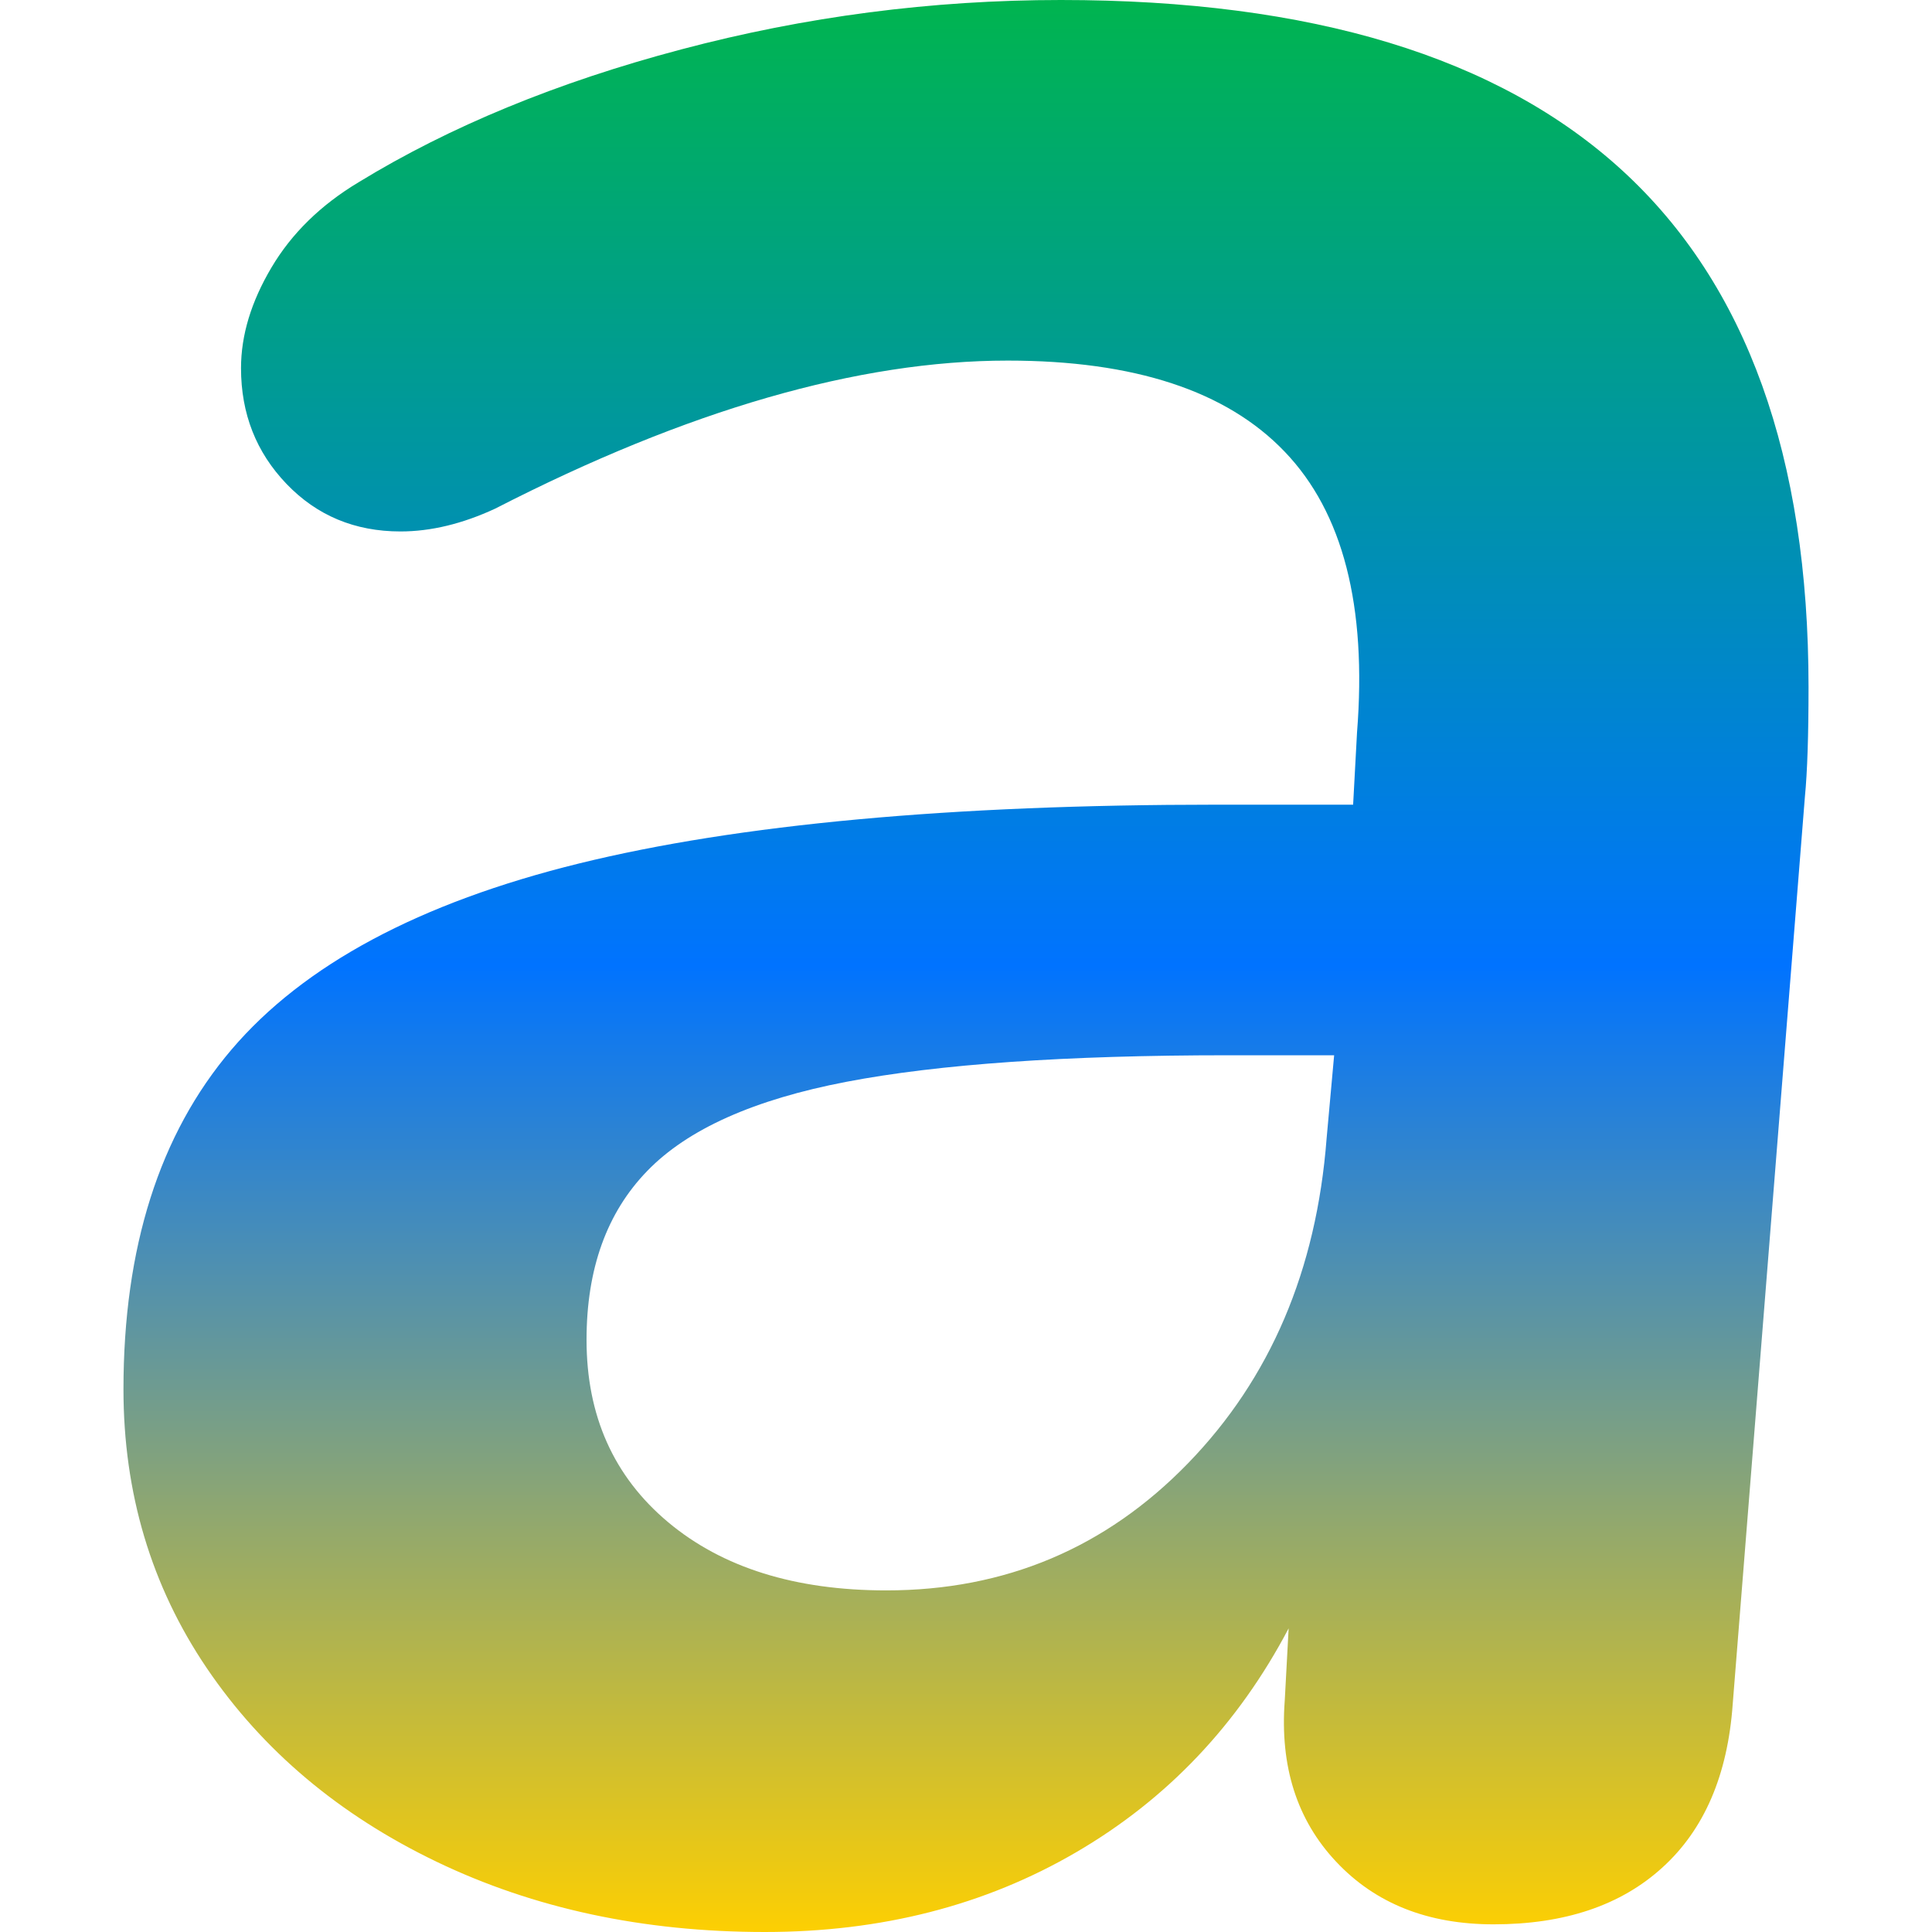 <svg xmlns="http://www.w3.org/2000/svg" xmlns:xlink="http://www.w3.org/1999/xlink" width="64" height="64" viewBox="0 0 64 64" version="1.1"><defs><linearGradient id="linear0" x1="0%" x2="0%" y1="0%" y2="100%"><stop offset="0%" style="stop-color:#00b54e; stop-opacity:1"/><stop offset="50%" style="stop-color:#0073ff; stop-opacity:1"/><stop offset="100%" style="stop-color:#ffd000; stop-opacity:1"/></linearGradient></defs><g id="surface1"><path style=" stroke:none;fill-rule:evenodd;fill:url(#linear0);" d="M 35.145 0 C 43.441 0 49.645 1.887 53.754 5.66 C 57.859 9.43 59.91 15.129 59.91 22.762 C 59.91 24.352 59.871 25.566 59.789 26.402 L 57.398 56.457 C 57.23 58.801 56.457 60.605 55.07 61.863 C 53.691 63.121 51.824 63.746 49.477 63.746 C 47.297 63.746 45.559 63.055 44.262 61.672 C 42.961 60.289 42.395 58.512 42.559 56.332 L 42.688 53.941 C 41.012 57.125 38.664 59.602 35.648 61.359 C 32.629 63.121 29.191 64 25.336 64 C 21.312 64 17.688 63.223 14.461 61.672 C 11.234 60.121 8.699 57.984 6.852 55.262 C 5.008 52.539 4.09 49.457 4.09 46.02 C 4.09 41.328 5.281 37.574 7.668 34.77 C 10.059 31.961 13.895 29.906 19.176 28.605 C 24.457 27.305 31.496 26.656 40.301 26.656 L 44.824 26.656 L 44.953 24.27 C 45.285 20.074 44.488 16.977 42.559 14.965 C 40.633 12.949 37.574 11.945 33.383 11.945 C 28.438 11.945 22.777 13.578 16.406 16.848 C 15.32 17.352 14.273 17.605 13.266 17.605 C 11.754 17.605 10.496 17.078 9.492 16.031 C 8.488 14.984 7.984 13.707 7.984 12.195 C 7.984 11.105 8.32 9.996 8.992 8.863 C 9.66 7.734 10.625 6.789 11.883 6.035 C 14.898 4.191 18.461 2.723 22.566 1.637 C 26.676 0.547 30.871 0 35.145 0 Z M 29.359 52.684 C 33.297 52.684 36.629 51.281 39.355 48.473 C 42.082 45.664 43.609 42.078 43.945 37.719 L 44.195 34.957 L 40.676 34.957 C 35.312 34.957 31.098 35.25 28.039 35.836 C 24.98 36.422 22.777 37.406 21.441 38.789 C 20.098 40.172 19.43 42.039 19.43 44.383 C 19.43 46.898 20.328 48.91 22.129 50.422 C 23.93 51.93 26.34 52.684 29.359 52.684 Z M 29.359 52.684 "/></g></svg>
